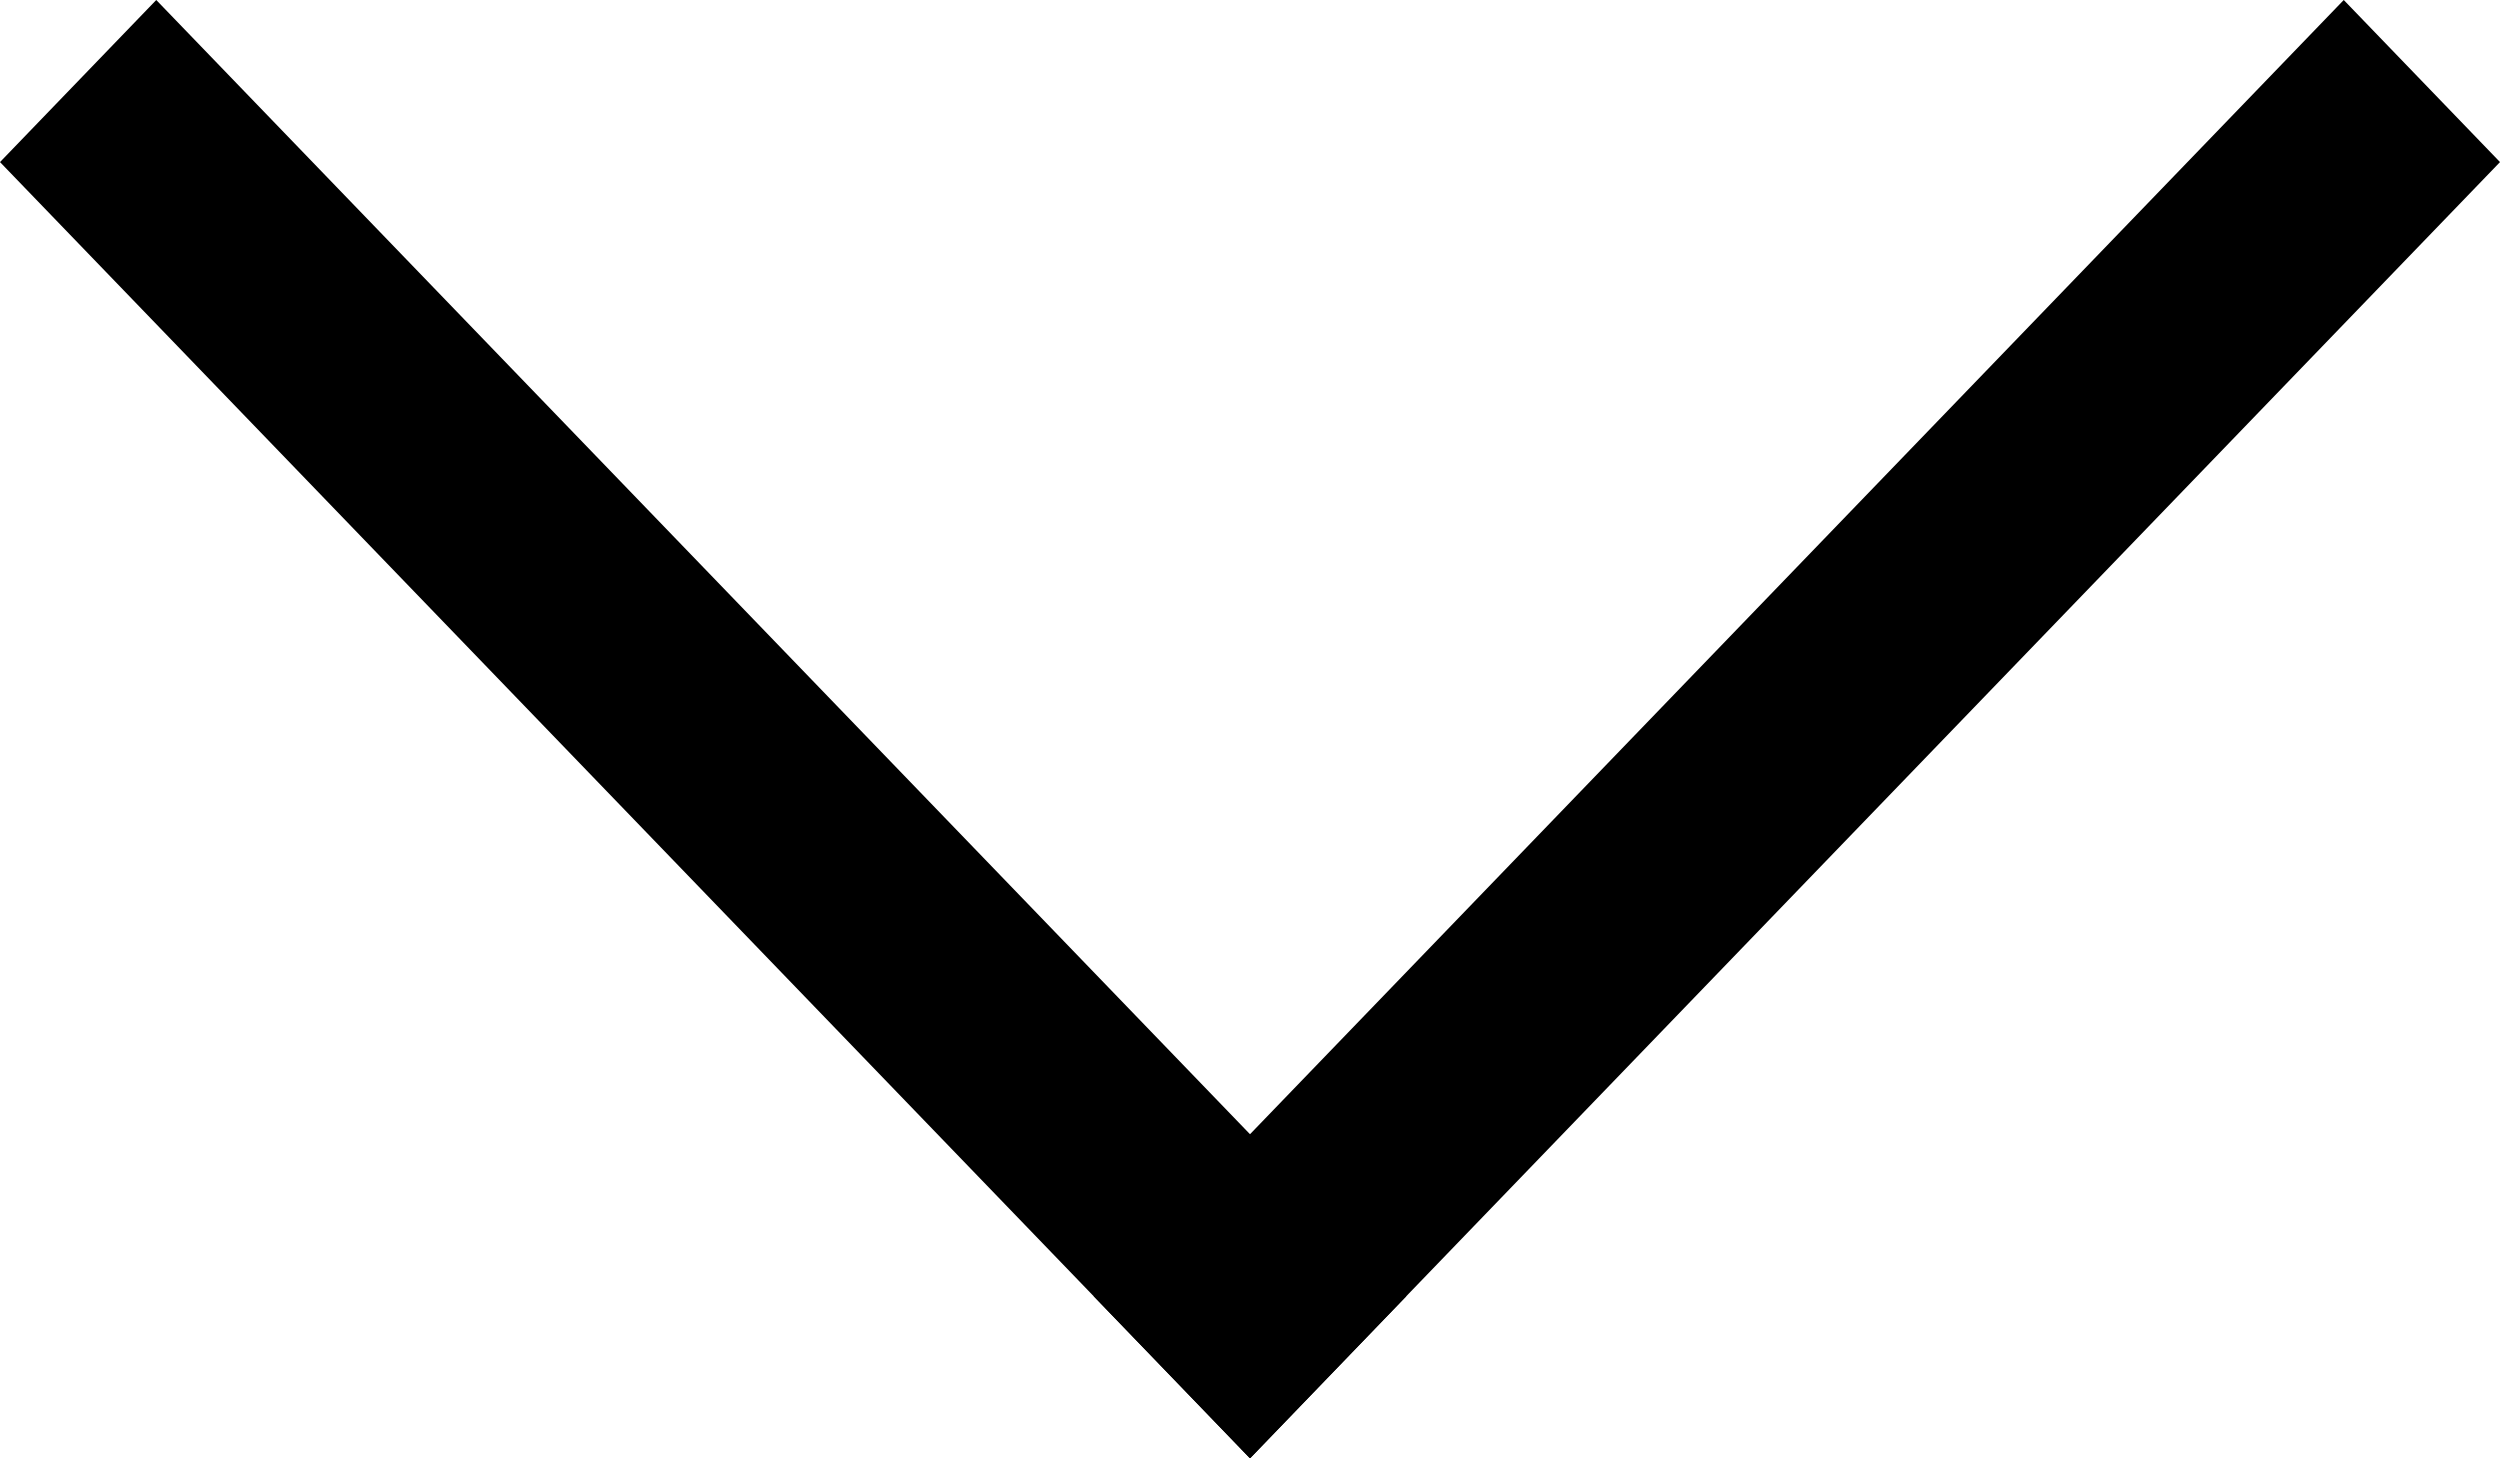 <svg viewBox="0 0 12 7" fill="none" xmlns="http://www.w3.org/2000/svg">
    <path d="M0.75 0L6.75 6.222L6 7L0 0.778L0.75 0Z" fill="black"/>
    <path d="M11.25 0L12 0.778L6.75 6.222L6 7L5.25 6.222L11.25 0Z" fill="black"/>
</svg>
